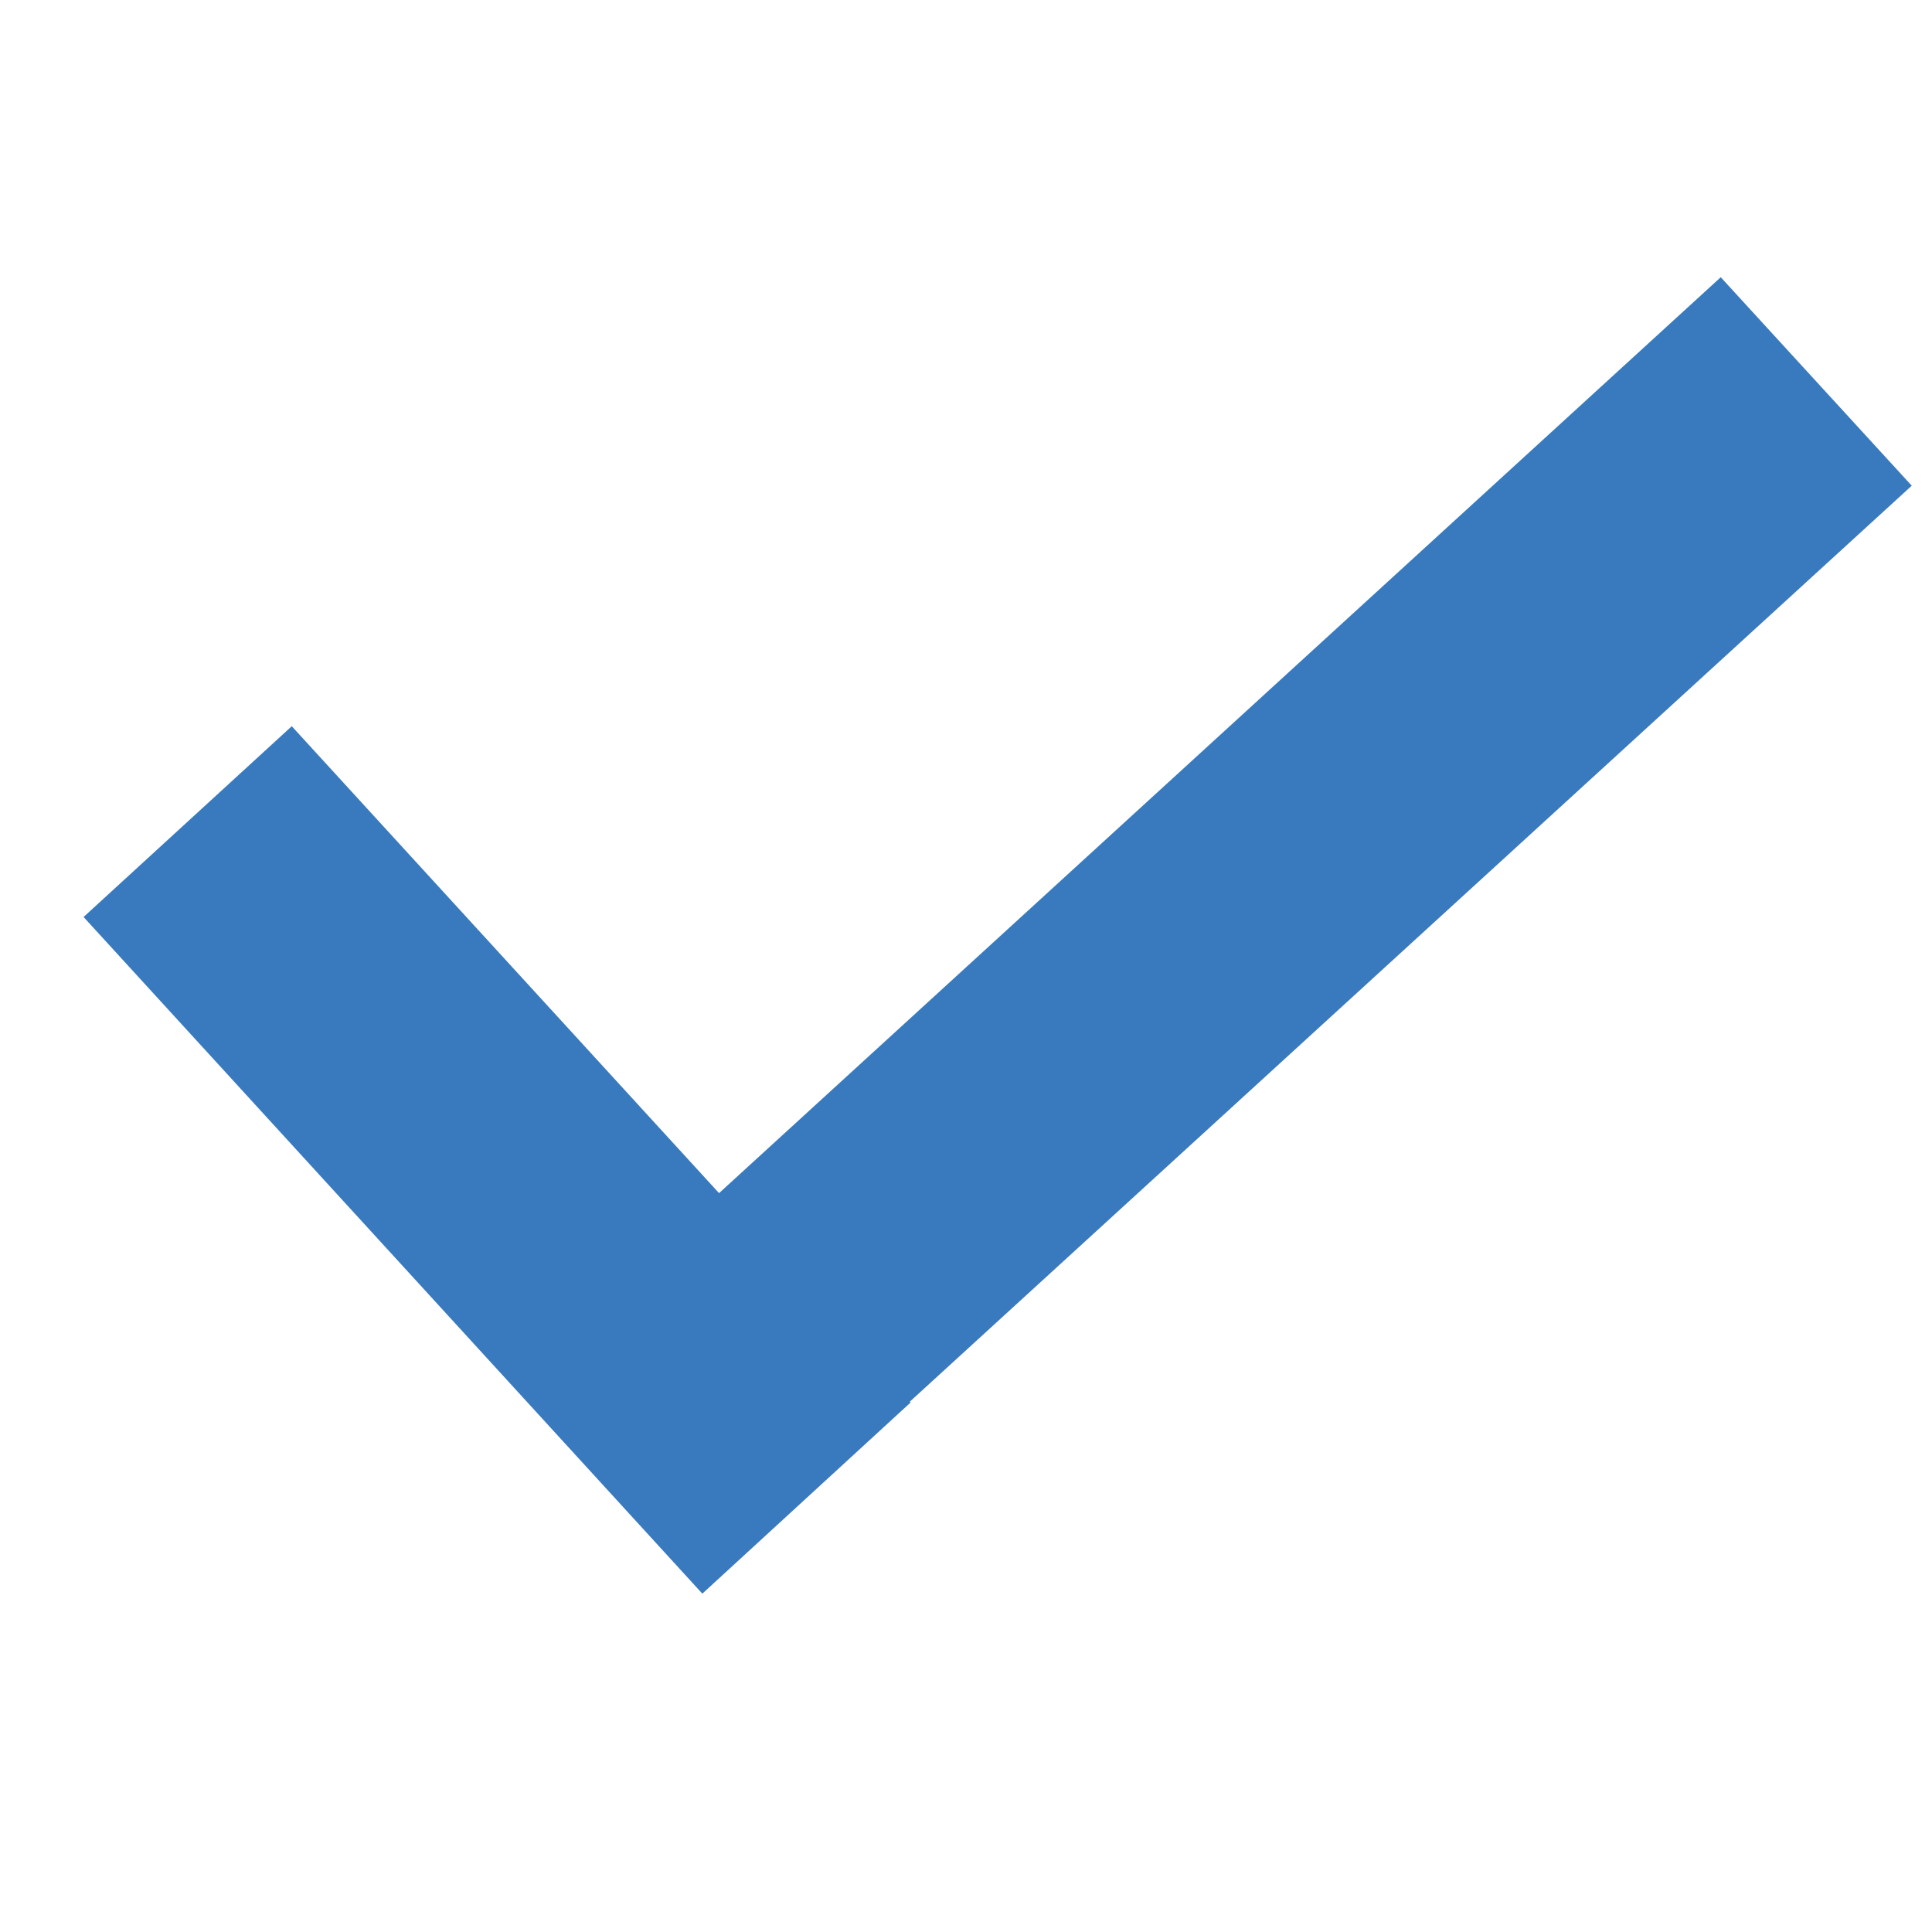 <?xml version="1.0" encoding="utf-8"?>
<!-- Generator: Adobe Illustrator 16.0.0, SVG Export Plug-In . SVG Version: 6.00 Build 0)  -->
<!DOCTYPE svg PUBLIC "-//W3C//DTD SVG 1.1//EN" "http://www.w3.org/Graphics/SVG/1.1/DTD/svg11.dtd">
<svg version="1.1" id="Layer_1" xmlns="http://www.w3.org/2000/svg" xmlns:xlink="http://www.w3.org/1999/xlink" x="0px" y="0px"
	 width="35px" height="35px" viewBox="0 0 35 35" enable-background="new 0 0 35 35" xml:space="preserve">
<path fill="#397ABE" stroke="#397ABE" stroke-width="1.5" stroke-miterlimit="10" d="M15.438,25.361l-2.668,2.449L2.573,16.659
	l2.666-2.443L15.438,25.361z M33.573,8.752l-2.447-2.671L12.99,22.664l2.448,2.667L33.573,8.752z"/>
</svg>
